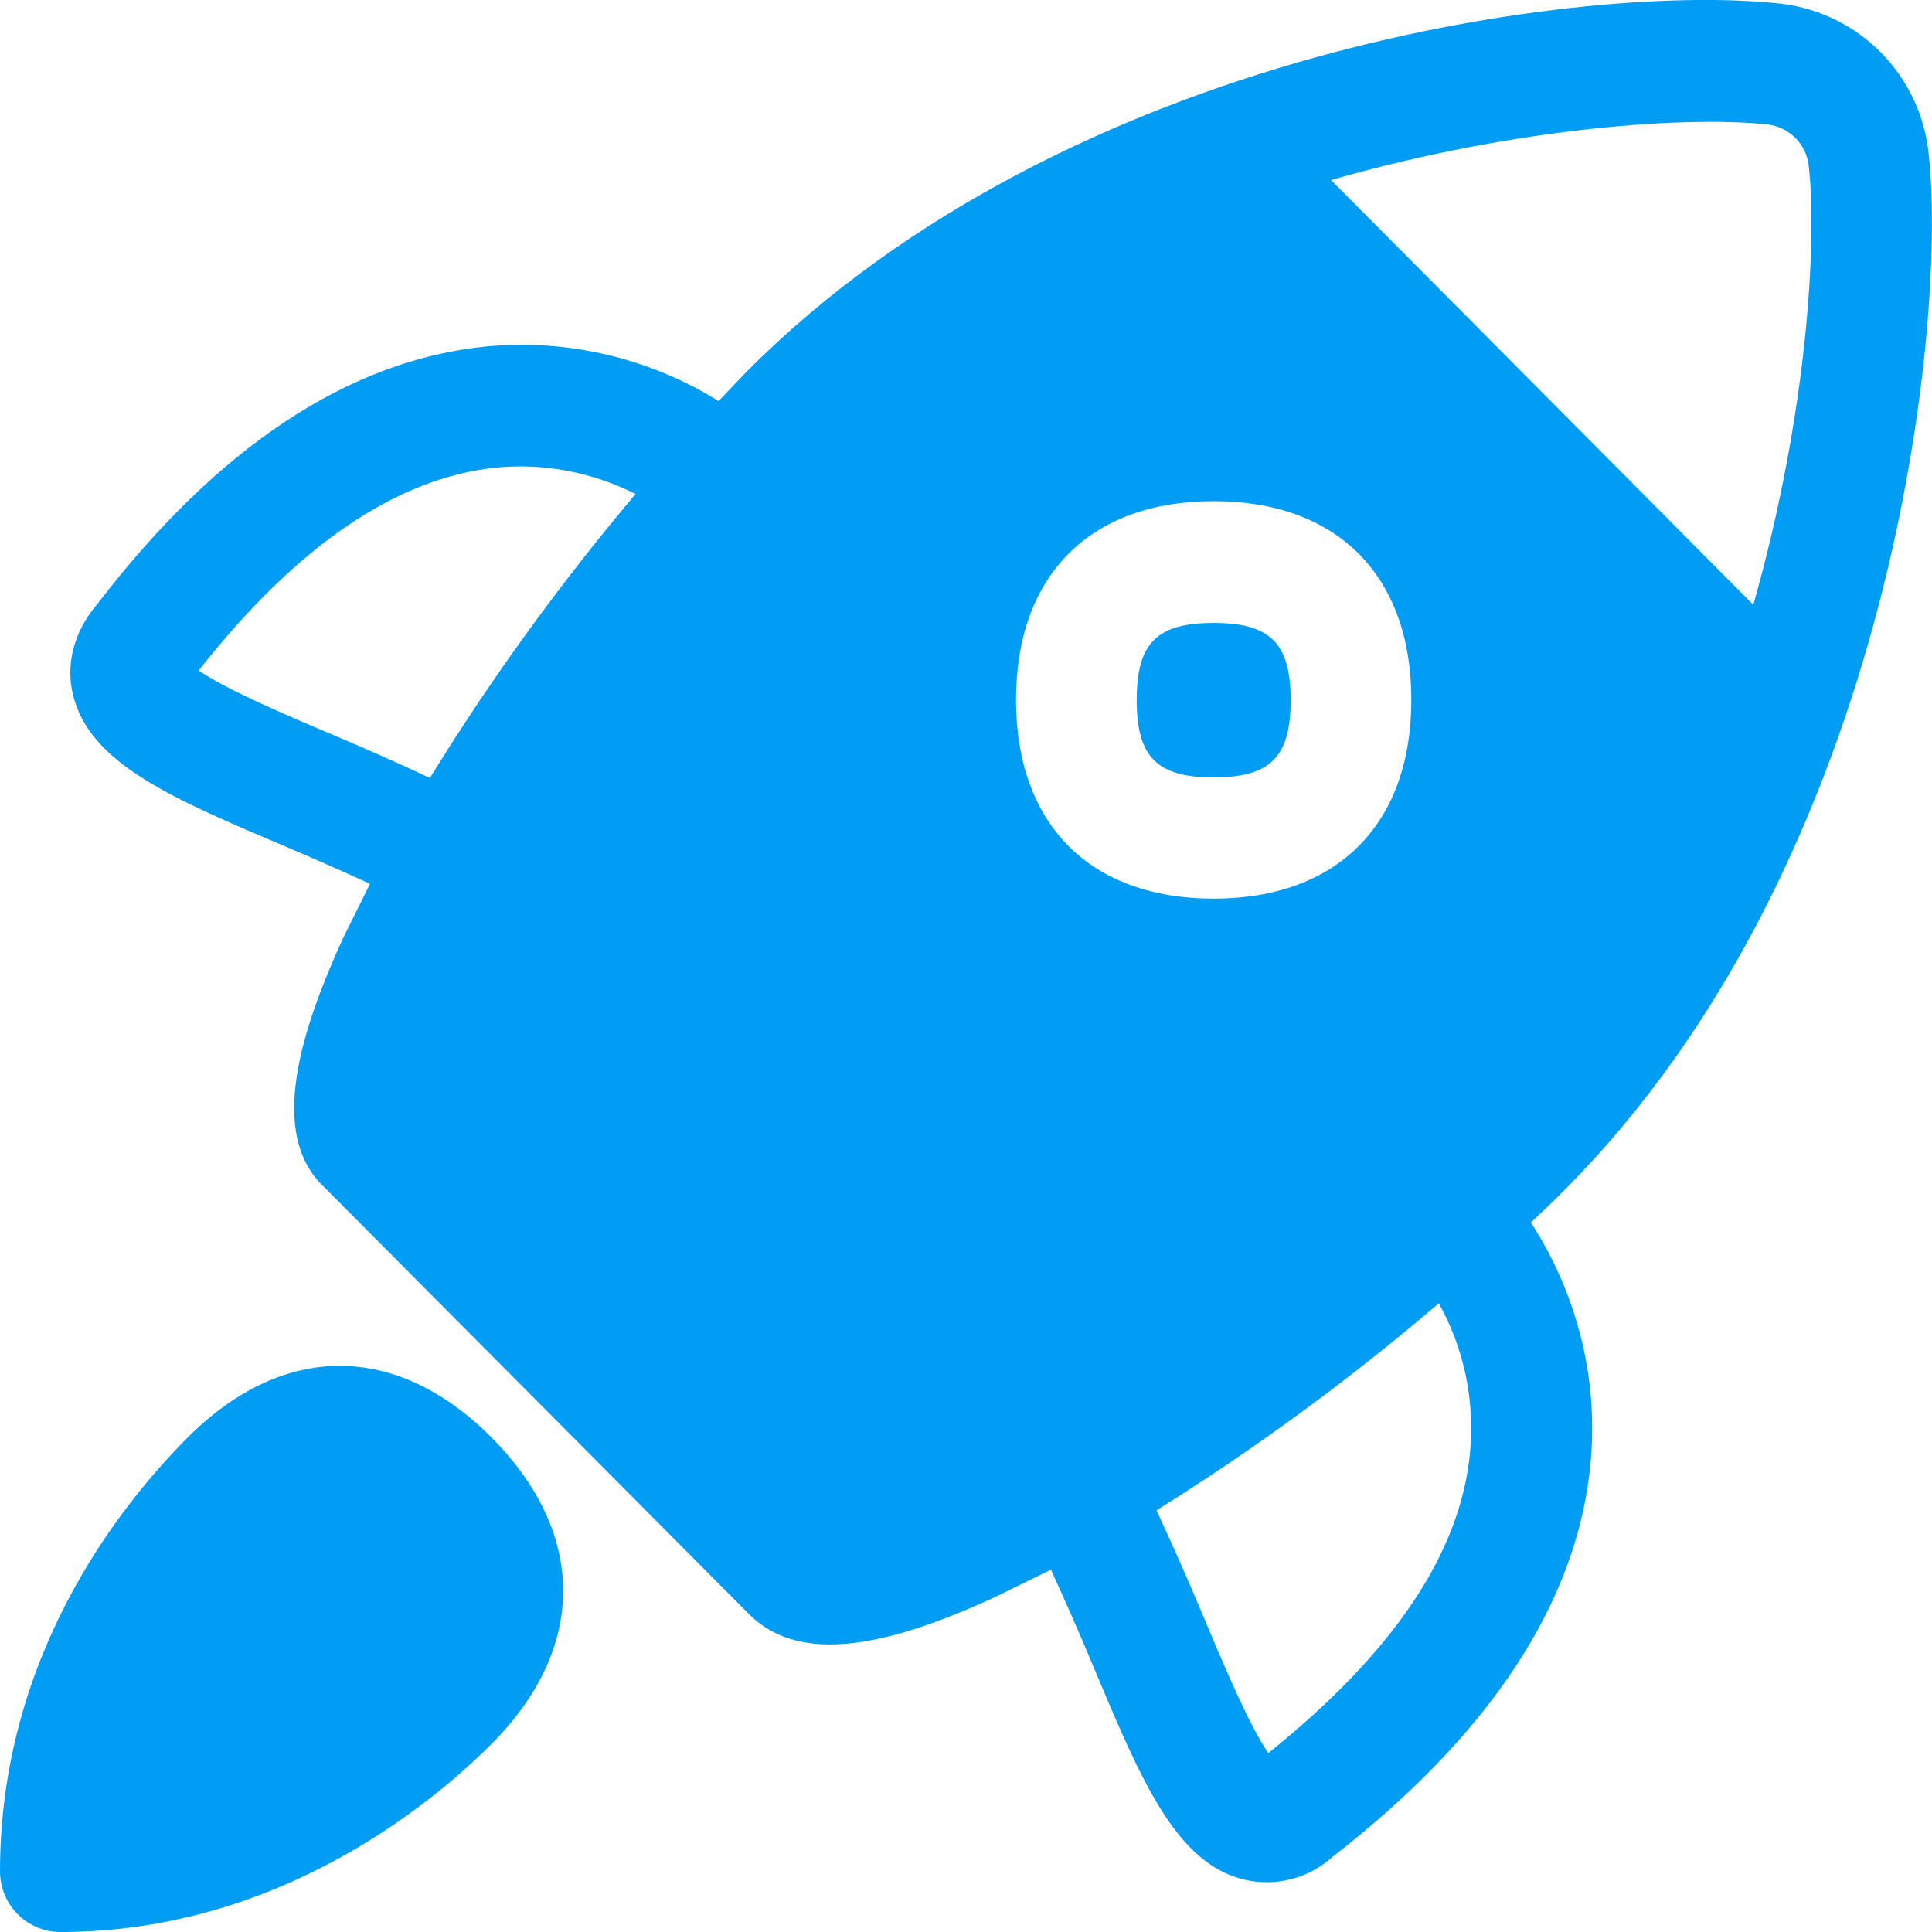 <?xml version="1.0" encoding="UTF-8"?>
<svg xmlns="http://www.w3.org/2000/svg" viewBox="0 0 702.8 702.8"><path fill="#019df4" fill-rule="evenodd" d="M68.2 523C42.7 548.6 0 603.1 0 680.7c0 12.2 9.8 22.1 22 22.1 80.1 0 136.4-47.9 156.9-68.5 34.6-34.8 34.6-76.4 0-111.3-34.7-34.9-76-34.8-110.7 0m466.5 5.9c1.9-19-2-38.1-11.3-54.8-32.3 27.6-66.6 52.8-102.7 75.3 6.1 13.1 11.9 26.3 17.3 39.2 6.8 16.2 16.5 39.3 23.4 49.1 45.4-36.4 69.7-72.6 73.3-108.8zM121.3 267.4c11.6 4.9 23.4 10.1 35.1 15.6 22.3-36.3 47.4-70.8 74.8-103.3-15.7-7.9-33.2-11.3-50.7-9.6-36.3 3.7-72.7 28.6-108.2 73.8 9.9 6.9 32.9 16.7 49 23.5zM643.2 45.3c-27.7-3.1-90.2.5-159 20.2L637.8 220c19.9-70 23.3-133.5 20.1-160.2-1.1-7.6-7.1-13.5-14.7-14.5zm-74 387.5c-4.2 4.3-8.3 8.1-12.3 11.9 10 15.4 25.5 46.4 21.7 87.5-4.7 50.4-36.3 98.6-93.9 143.3-8.6 7.8-20.5 10.9-31.9 8.3-25.1-5.9-37.7-36.2-55.3-78.1-4.8-11.6-10-23.3-15.2-34.7l-19.8 9.7c-25.1 11.7-45 17.5-60.6 17.5-12.4 0-22.1-3.7-29.4-11L118.2 432.1c-21.4-19.7-8-58.5 6.2-90l10.2-20.6c-10.1-4.6-20.2-9.1-30.4-13.4-41.7-17.7-71.8-30.4-77.7-55.6-1.6-6.5-2.4-19.5 9-32.9 43.7-57 91.6-88.8 141.8-93.6 29.5-2.7 59 4.3 84.1 19.9 3.5-3.7 7-7.4 10.2-10.7C389.3 16.9 579.5-6.6 648.4 1.4c27.8 3.6 49.4 25.3 53 52.9 7.2 58.4-10.8 256.5-132.2 378.5zm-127.7-150c-20.6 0-28-7.4-28-28.1 0-20.8 7.3-28.1 28-28.1 20.6 0 28 7.4 28 28.1 0 20.7-7.4 28.1-28 28.1zm0-100.5c-45 0-71.9 27-71.9 72.3s26.9 72.3 71.9 72.3 71.9-27.1 71.9-72.3c0-45.2-26.9-72.3-71.9-72.3z" clip-rule="evenodd" style="fill: #019df4;"/></svg>
